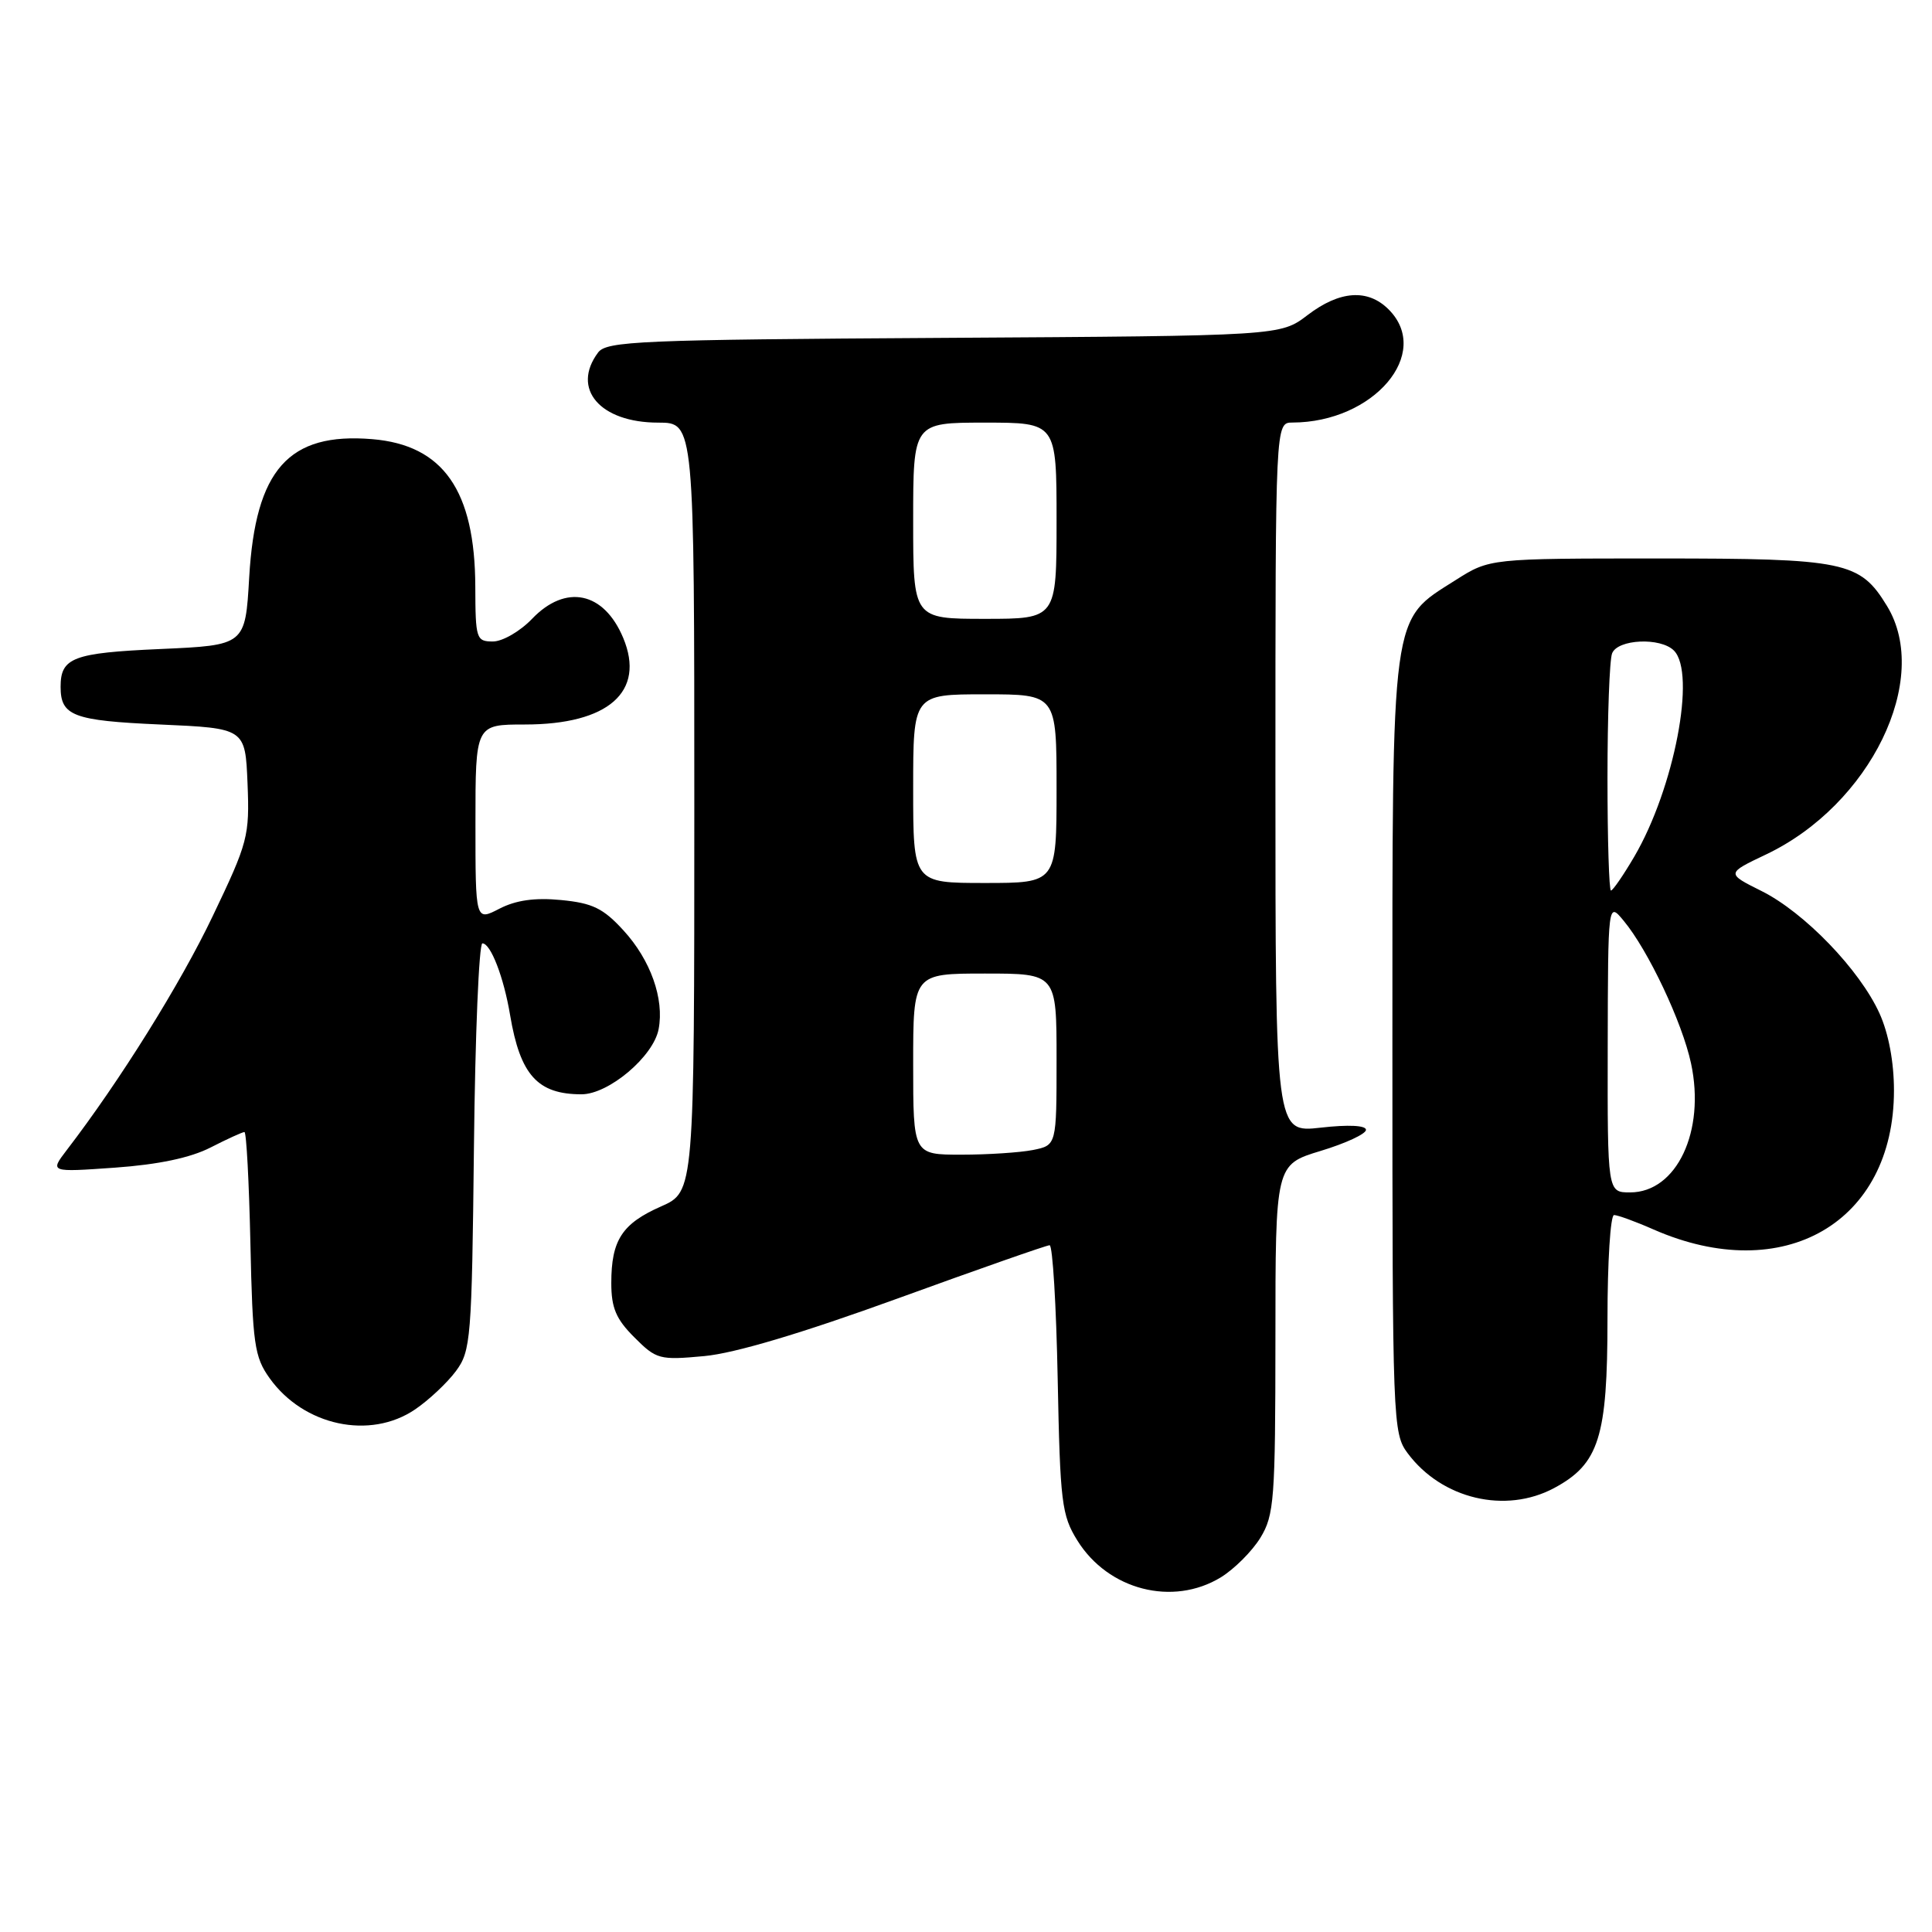 <?xml version="1.0" encoding="UTF-8" standalone="no"?>
<!DOCTYPE svg PUBLIC "-//W3C//DTD SVG 1.1//EN" "http://www.w3.org/Graphics/SVG/1.1/DTD/svg11.dtd" >
<svg xmlns="http://www.w3.org/2000/svg" xmlns:xlink="http://www.w3.org/1999/xlink" version="1.1" viewBox="0 0 256 256">
 <g >
 <path fill="currentColor"
d=" M 161.76 209.01 C 163.55 207.91 165.91 205.55 167.01 203.76 C 168.84 200.76 168.99 198.69 169.00 177.41 C 169.00 154.32 169.00 154.32 175.00 152.50 C 178.30 151.50 181.00 150.25 181.00 149.71 C 181.00 149.12 178.68 149.00 175.00 149.42 C 169.00 150.10 169.00 150.10 169.00 103.05 C 169.00 56.00 169.00 56.00 171.25 55.99 C 182.02 55.97 189.81 46.81 184.00 41.00 C 181.24 38.24 177.52 38.50 173.26 41.75 C 169.66 44.50 169.66 44.50 125.08 44.77 C 84.76 45.01 80.38 45.20 79.25 46.71 C 75.66 51.52 79.51 56.00 87.22 56.00 C 92.00 56.00 92.00 56.00 92.00 106.95 C 92.00 157.91 92.00 157.91 87.59 159.86 C 82.42 162.14 81.00 164.33 81.00 170.01 C 81.00 173.30 81.63 174.79 84.06 177.21 C 86.97 180.13 87.39 180.24 93.31 179.69 C 97.35 179.32 106.23 176.67 118.93 172.06 C 129.61 168.18 138.68 165.00 139.08 165.00 C 139.48 165.00 139.96 172.99 140.15 182.75 C 140.47 199.10 140.68 200.79 142.76 204.13 C 146.84 210.69 155.39 212.89 161.76 209.01 Z  M 205.94 197.17 C 211.88 193.98 213.00 190.44 213.00 174.77 C 213.00 167.19 213.39 161.00 213.87 161.00 C 214.35 161.00 216.72 161.86 219.12 162.92 C 236.34 170.46 250.96 162.00 250.96 144.50 C 250.96 140.72 250.25 136.94 249.04 134.27 C 246.42 128.50 239.09 120.90 233.42 118.07 C 228.73 115.73 228.73 115.73 234.01 113.22 C 247.83 106.65 255.95 89.98 250.04 80.30 C 246.44 74.40 244.53 74.00 219.75 74.00 C 197.39 74.00 197.39 74.00 192.87 76.87 C 184.23 82.35 184.50 80.33 184.50 138.68 C 184.50 188.56 184.55 189.92 186.53 192.57 C 191.06 198.64 199.49 200.63 205.94 197.17 Z  M 55.01 186.75 C 56.83 185.51 59.26 183.23 60.41 181.68 C 62.39 179.01 62.52 177.44 62.80 151.93 C 62.96 137.12 63.47 125.00 63.92 125.00 C 65.02 125.00 66.75 129.48 67.59 134.50 C 68.93 142.45 71.23 145.00 77.05 145.00 C 80.65 145.00 86.58 140.00 87.27 136.37 C 88.04 132.36 86.20 127.19 82.61 123.28 C 79.93 120.35 78.51 119.66 74.35 119.26 C 70.87 118.92 68.36 119.28 66.17 120.41 C 63.00 122.05 63.00 122.05 63.00 109.03 C 63.00 96.00 63.00 96.00 69.55 96.00 C 80.62 96.00 85.55 91.65 82.58 84.53 C 80.02 78.40 74.96 77.34 70.50 82.00 C 68.92 83.65 66.59 85.00 65.31 85.00 C 63.11 85.00 63.00 84.65 62.98 77.75 C 62.94 64.99 58.73 58.97 49.32 58.19 C 38.24 57.27 33.85 62.21 33.02 76.50 C 32.50 85.50 32.50 85.50 21.21 86.00 C 9.68 86.51 8.03 87.14 8.03 91.00 C 8.03 94.86 9.68 95.49 21.21 96.00 C 32.50 96.50 32.50 96.50 32.80 103.82 C 33.08 110.79 32.86 111.62 28.19 121.38 C 23.91 130.36 15.85 143.27 8.83 152.41 C 6.60 155.33 6.60 155.33 15.23 154.72 C 20.98 154.31 25.22 153.42 27.90 152.05 C 30.11 150.92 32.13 150.00 32.39 150.00 C 32.65 150.00 33.00 156.64 33.18 164.75 C 33.47 178.09 33.71 179.80 35.72 182.61 C 40.23 188.93 49.03 190.82 55.01 186.75 Z  M 121.00 141.00 C 121.00 129.00 121.00 129.00 130.50 129.00 C 140.00 129.00 140.00 129.00 140.00 140.38 C 140.00 151.75 140.00 151.75 136.88 152.38 C 135.16 152.72 130.88 153.00 127.38 153.00 C 121.00 153.00 121.00 153.00 121.00 141.00 Z  M 121.00 104.50 C 121.00 92.00 121.00 92.00 130.50 92.00 C 140.00 92.00 140.00 92.00 140.00 104.50 C 140.00 117.00 140.00 117.00 130.50 117.00 C 121.00 117.00 121.00 117.00 121.00 104.50 Z  M 121.00 69.00 C 121.00 56.00 121.00 56.00 130.50 56.00 C 140.00 56.00 140.00 56.00 140.00 69.00 C 140.00 82.00 140.00 82.00 130.50 82.00 C 121.00 82.00 121.00 82.00 121.00 69.00 Z  M 213.03 138.75 C 213.07 119.50 213.07 119.50 215.14 122.00 C 218.38 125.89 222.91 135.47 224.07 140.90 C 226.00 149.88 222.17 158.00 216.00 158.00 C 213.00 158.00 213.00 158.00 213.03 138.75 Z  M 213.00 103.08 C 213.00 94.88 213.27 87.45 213.61 86.58 C 214.33 84.69 220.02 84.42 221.80 86.20 C 224.78 89.18 221.84 104.47 216.55 113.51 C 215.10 115.98 213.71 118.00 213.46 118.00 C 213.21 118.00 213.00 111.29 213.00 103.08 Z "/>
</g>
</svg>